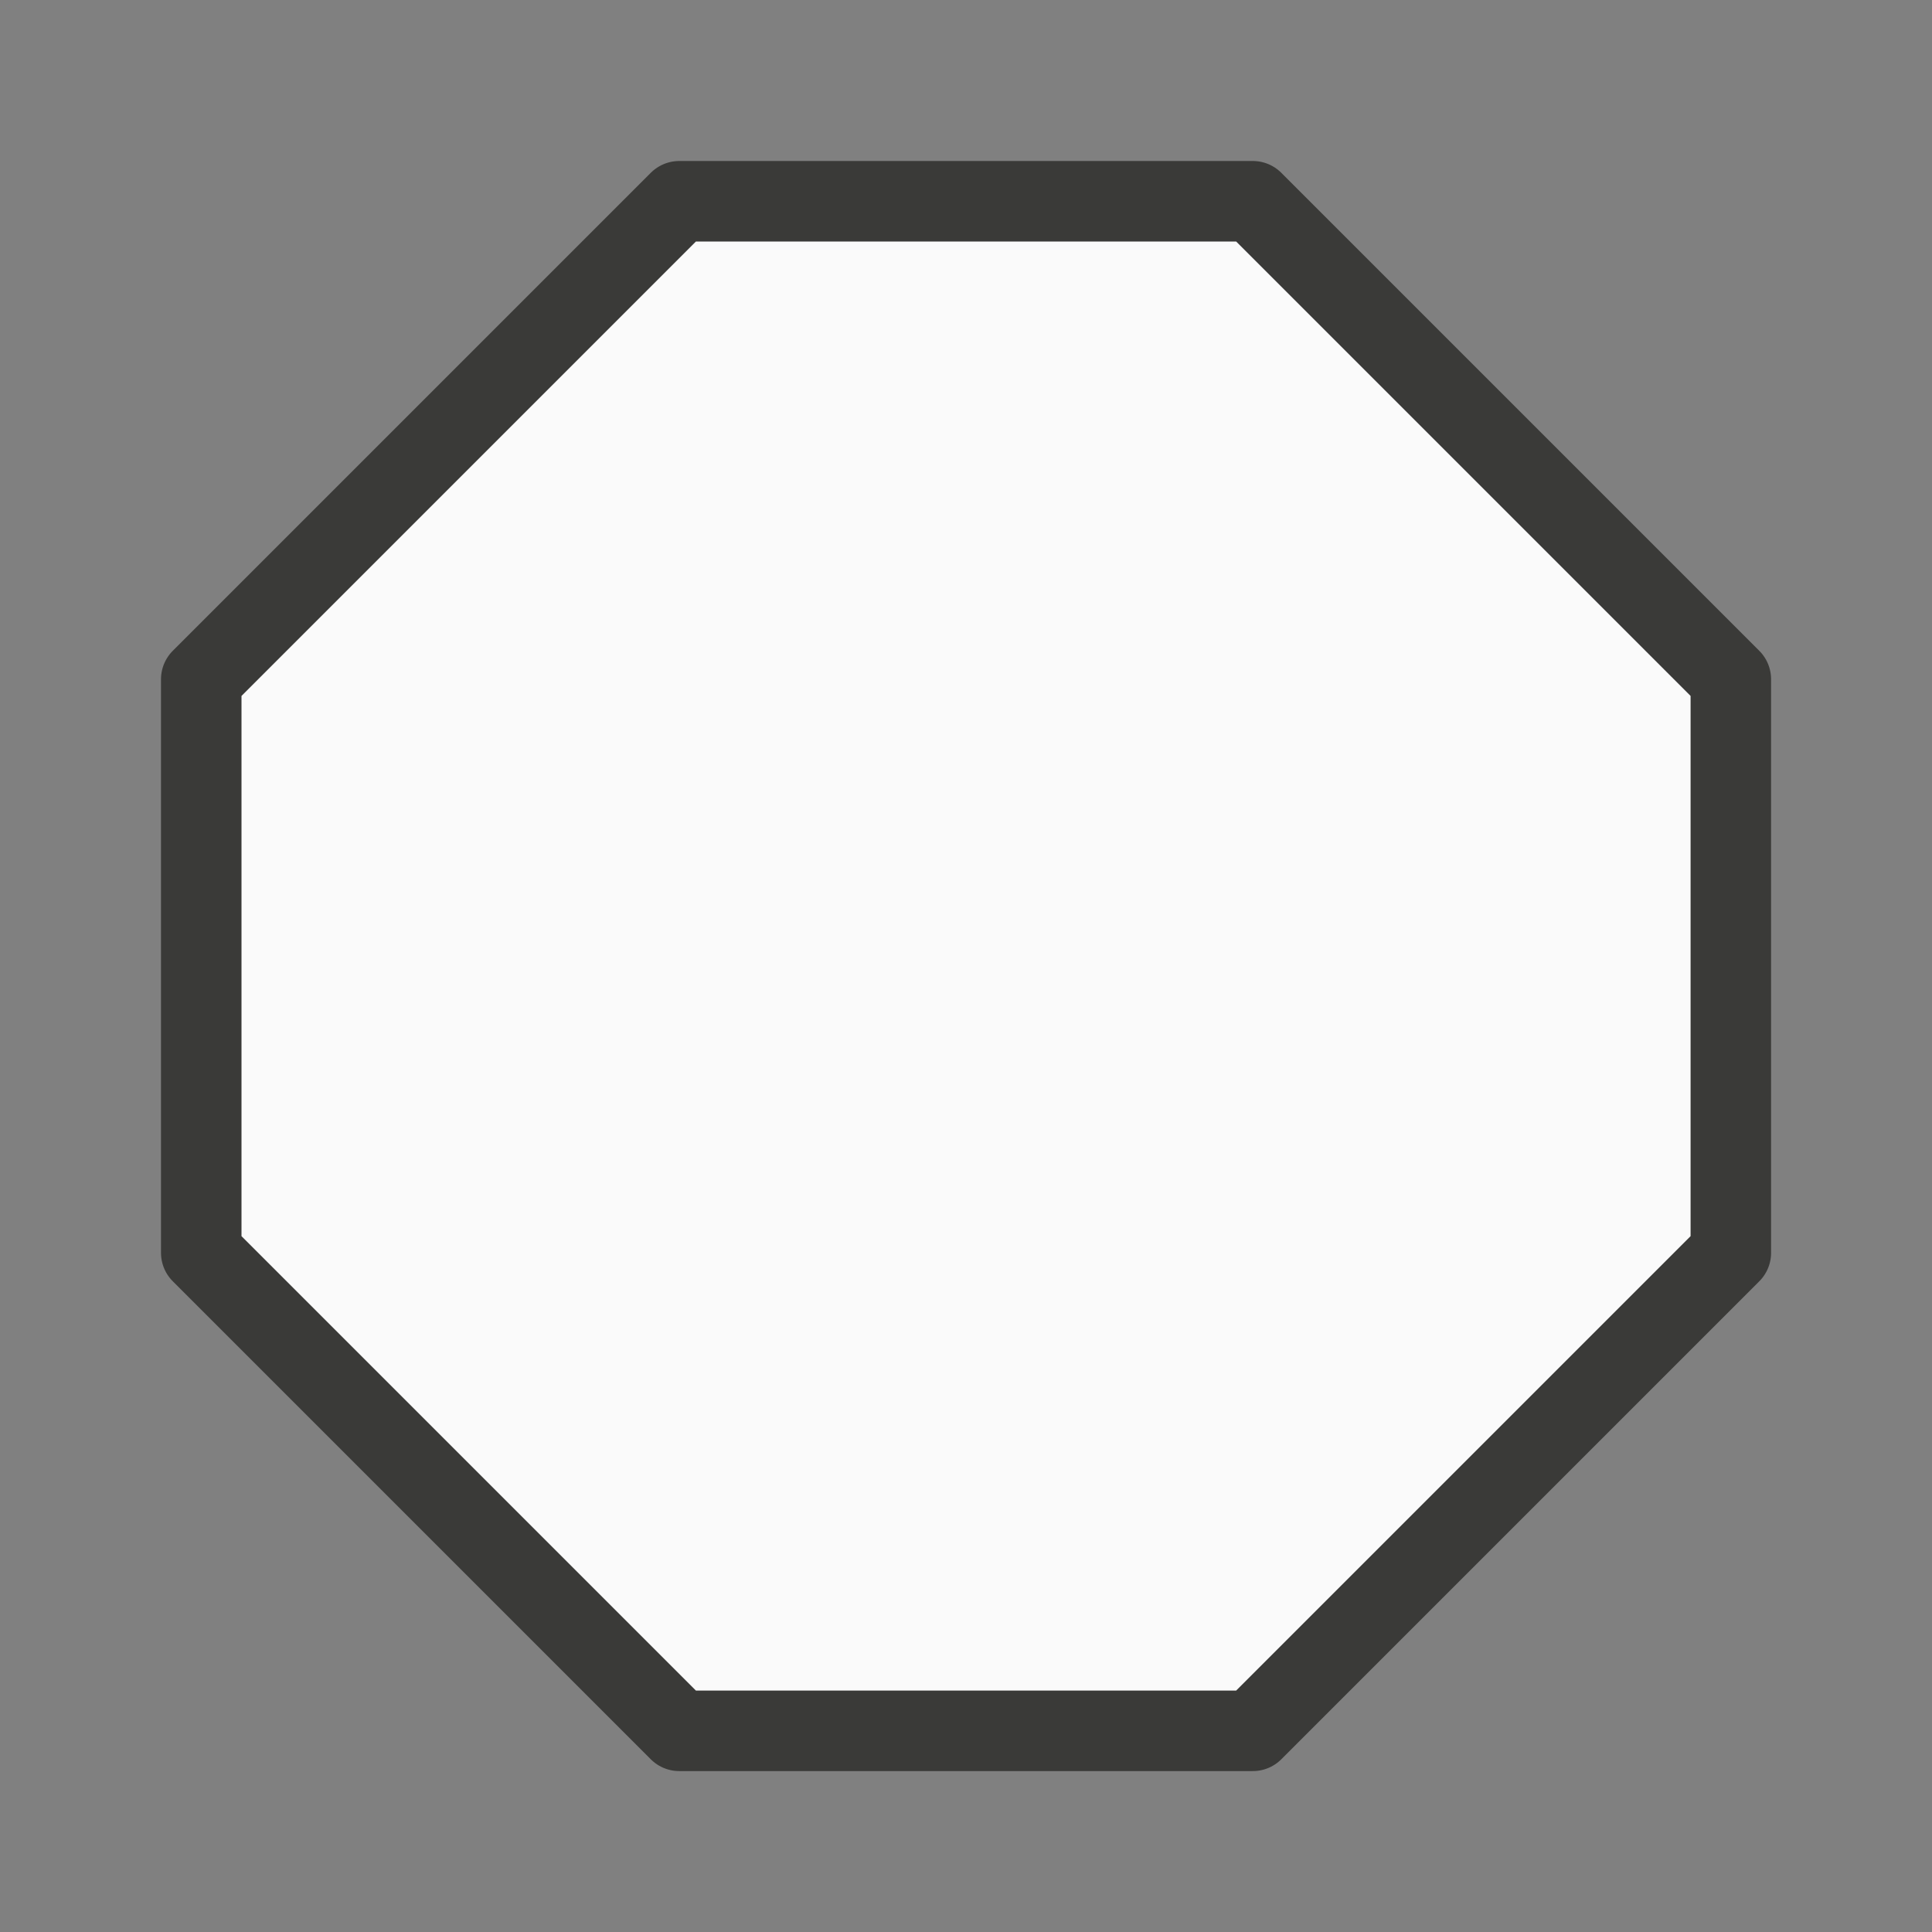 <svg viewBox="0 0 24 24" xmlns="http://www.w3.org/2000/svg"><rect x="0" y="0" width="24" height="24" fill="#808080" stroke="none"/><path d="m8.438 2.5-5.938 5.938v7.125l5.938 5.938h7.125l5.938-5.938v-7.125l-5.938-5.938z" fill="#fafafa" stroke="#3a3a38" stroke-linecap="round" stroke-linejoin="round"/></svg>